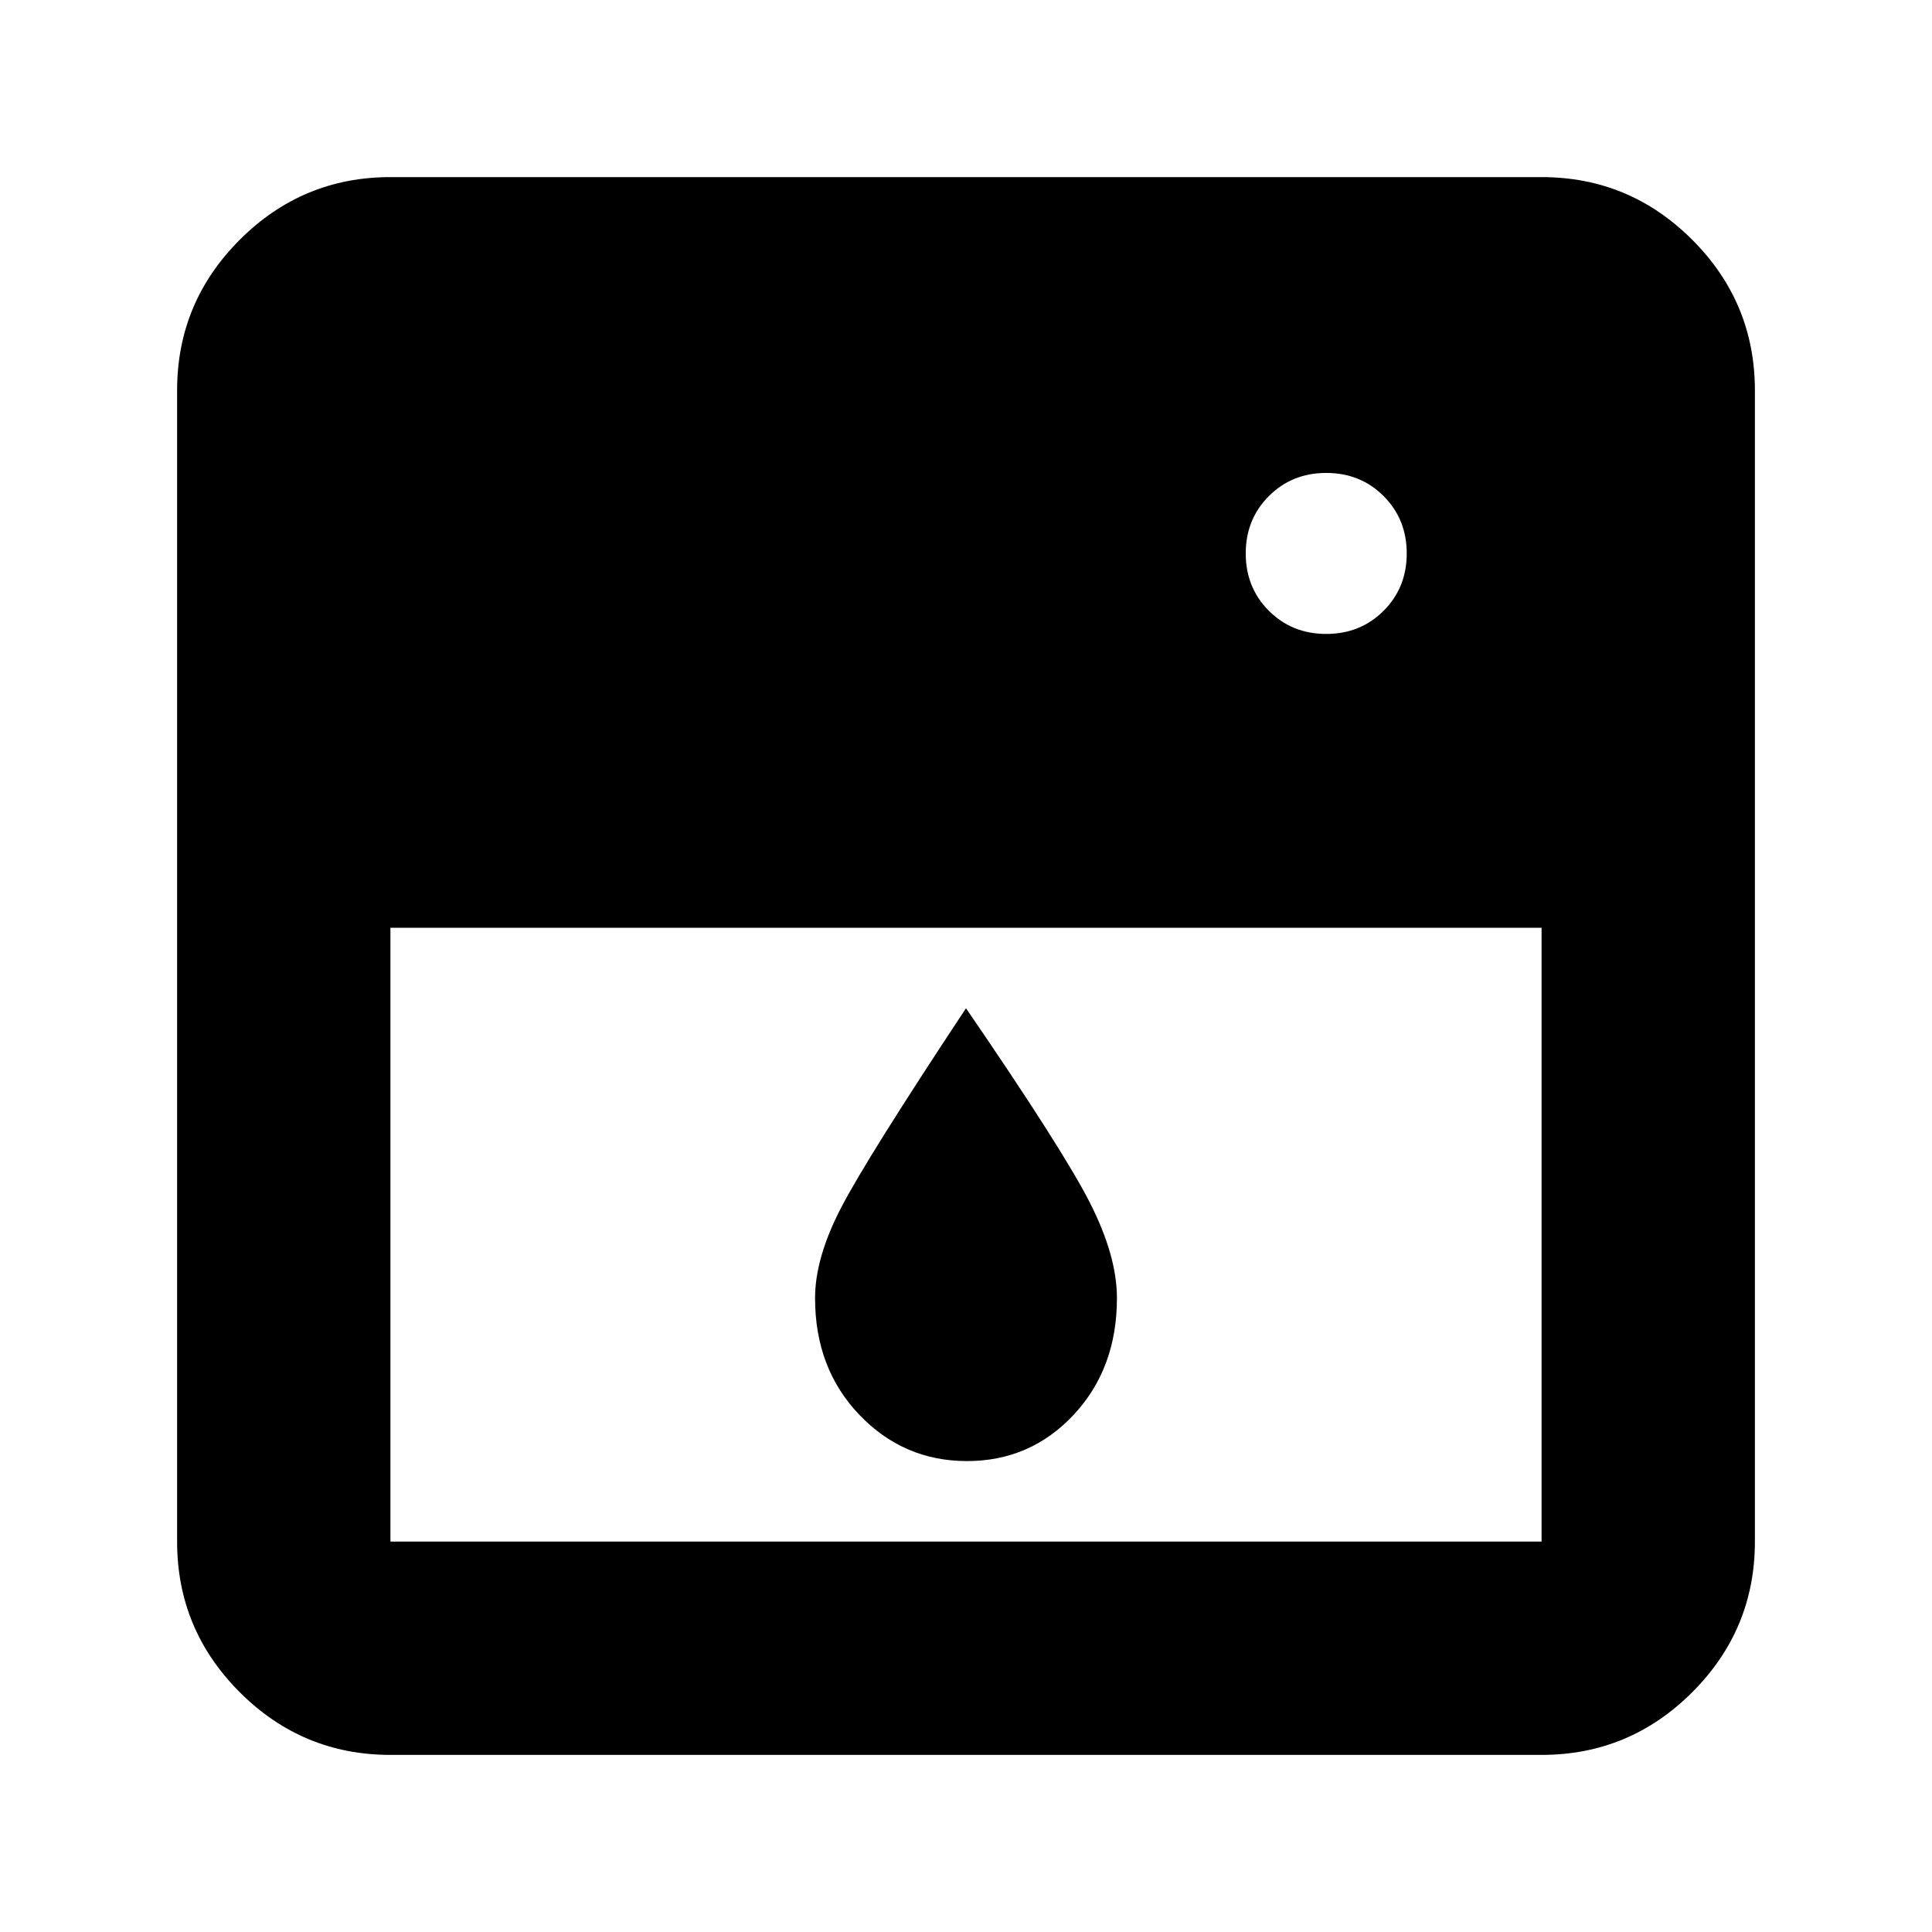 <svg xmlns="http://www.w3.org/2000/svg" height="24" viewBox="0 -960 960 960" width="24"><path d="M194-499v305h572v-305H194Zm286.5 265q-31.5 0-53.5-23t-22-58q0-20 13-45t62-99q48 70 61.5 96.5T555-315q0 35-21.5 58t-53 23ZM659-645q17 0 28.5-11.5T699-685q0-17-11.5-28.5T659-725q-17 0-28.5 11.5T619-685q0 17 11.5 28.5T659-645ZM194-88q-43.725 0-74.863-31.137Q88-150.275 88-194v-572q0-43.725 31.137-74.862Q150.275-872 194-872h572q43.725 0 74.862 31.138Q872-809.725 872-766v572q0 43.725-31.138 74.863Q809.725-88 766-88H194Z"/></svg>